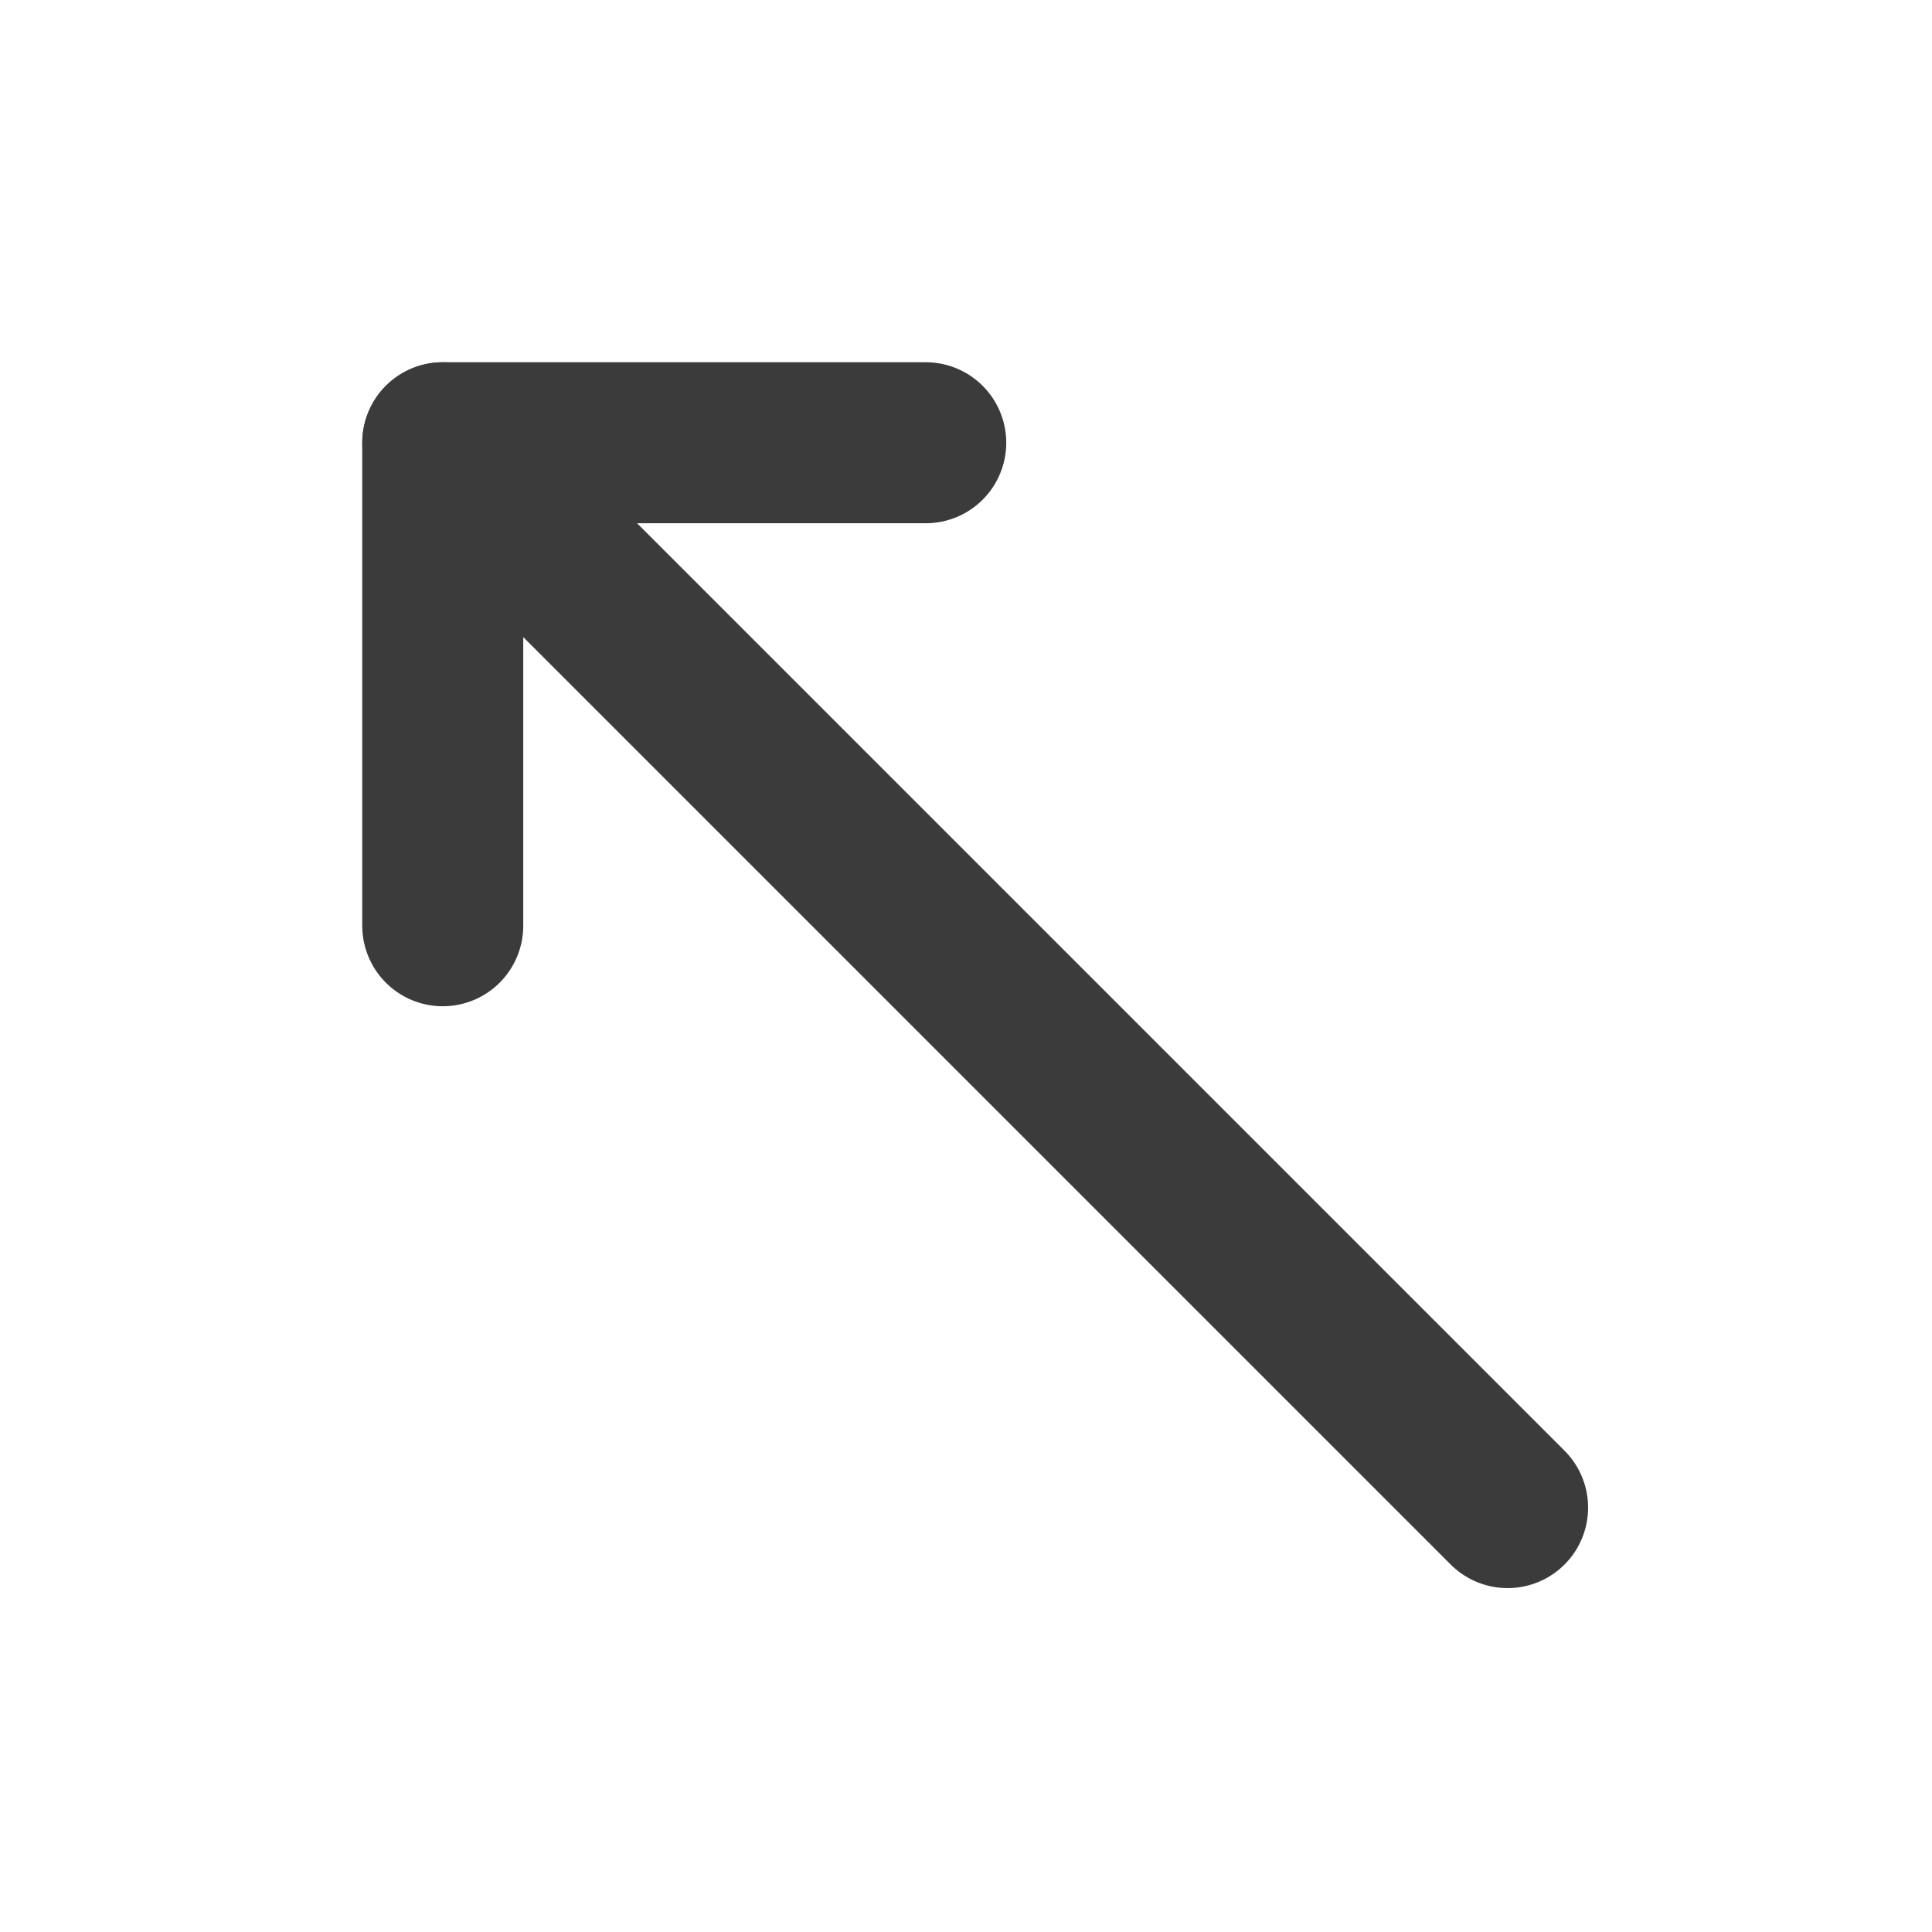 <?xml version="1.0" encoding="UTF-8"?>
<svg width="24px" height="24px" viewBox="0 0 24 24" version="1.1" xmlns="http://www.w3.org/2000/svg" xmlns:xlink="http://www.w3.org/1999/xlink">
    <title>切片</title>
    <g id="截图" stroke="none" stroke-width="1" fill="none" fill-rule="evenodd" opacity="0.778" stroke-linecap="round">
        <g id="16、截图-状态一览" transform="translate(-1299, -776)" stroke="#040404" stroke-width="2">
            <g id="编组-2" transform="translate(1048, 766)">
                <g id="箭头" transform="translate(251, 10)">
                    <g id="编组-2" transform="translate(5, 5)">
                        <g id="编组">
                            <line x1="0.5" y1="0.5" x2="6.5" y2="0.5" id="直线-7"></line>
                            <line x1="0.5" y1="0.5" x2="0.5" y2="6.5" id="直线-8"></line>
                        </g>
                        <line x1="1" y1="1" x2="13.728" y2="13.728" id="直线"></line>
                    </g>
                </g>
            </g>
        </g>
    </g>
</svg>